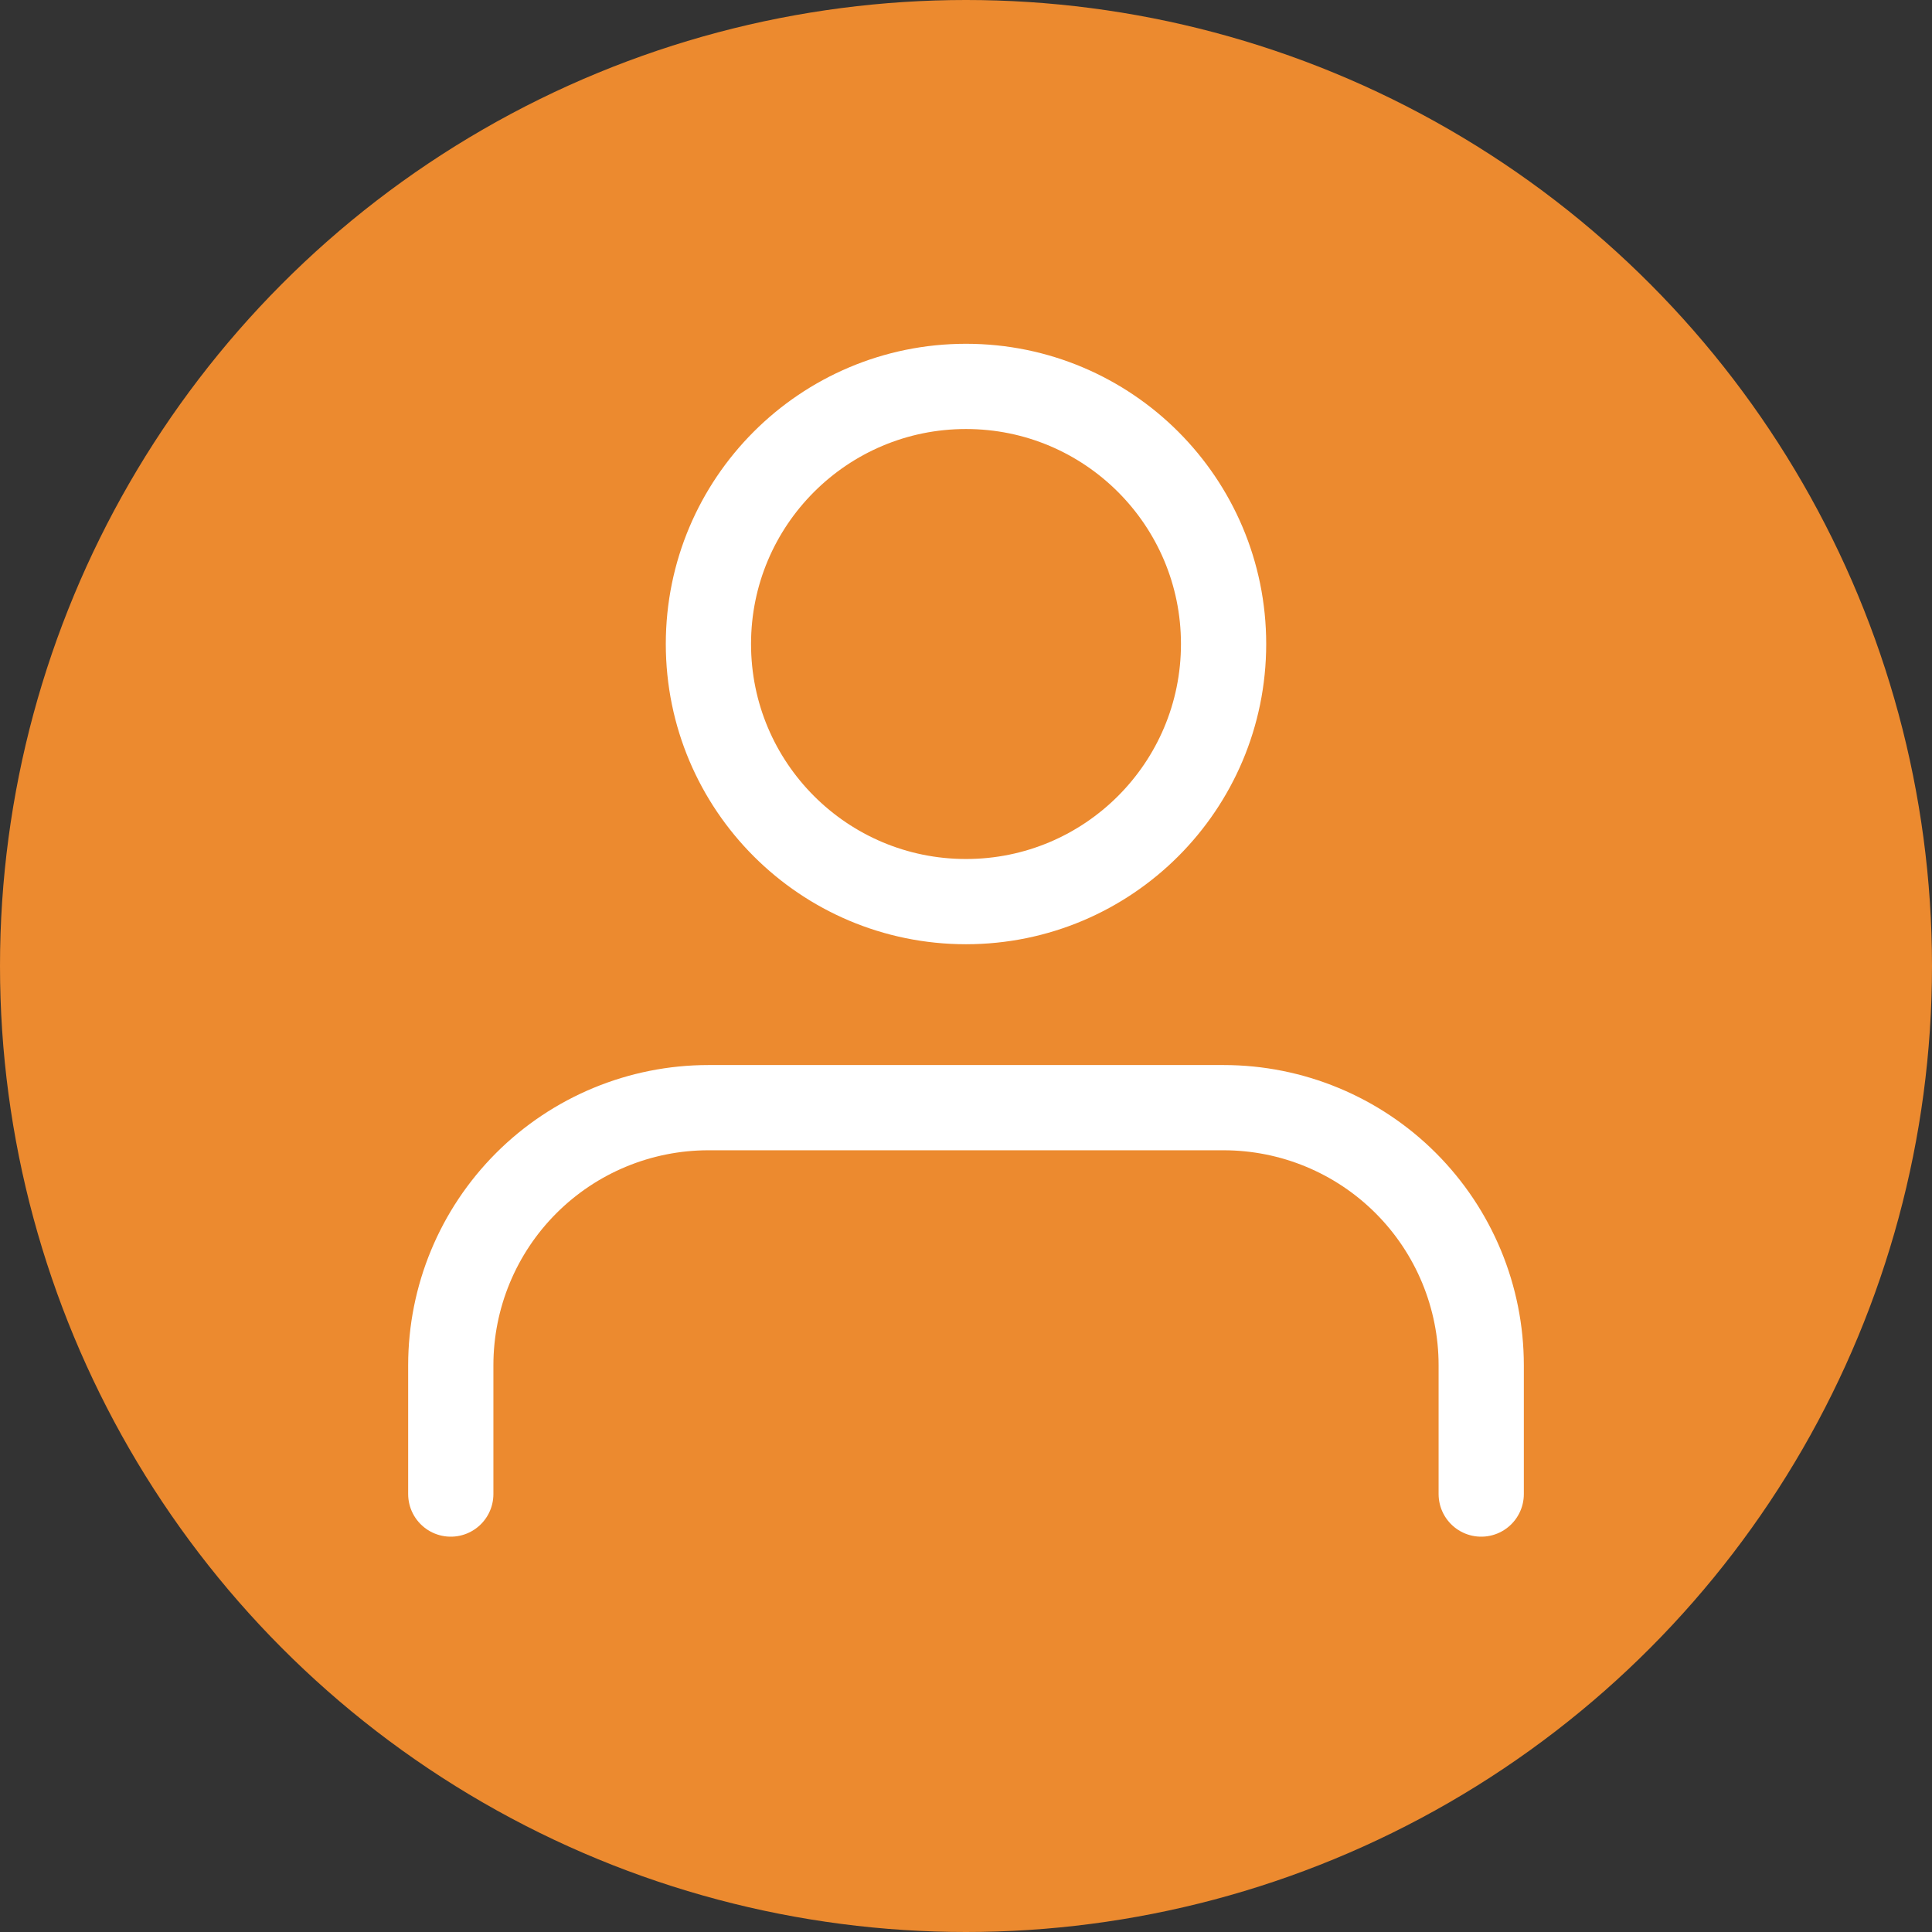 <svg width="34" height="34" viewBox="0 0 34 34" fill="none" xmlns="http://www.w3.org/2000/svg">
<rect x="0" y="0" width="34" height="34" fill="#333333" stroke="none"/>
<circle cx="17" cy="17" r="17" fill="#EC8A2F"/>
<path d="M26.067 26.293V24.027C26.067 22.824 25.589 21.671 24.739 20.821C23.889 19.971 22.736 19.493 21.533 19.493H12.467C11.264 19.493 10.111 19.971 9.261 20.821C8.411 21.671 7.933 22.824 7.933 24.027V26.293" stroke="white" stroke-width="1.5" stroke-linecap="round" stroke-linejoin="round"/>
<path d="M17 15.867C19.504 15.867 21.533 13.837 21.533 11.333C21.533 8.83 19.504 6.8 17 6.8C14.496 6.8 12.467 8.83 12.467 11.333C12.467 13.837 14.496 15.867 17 15.867Z" stroke="white" stroke-width="1.5" stroke-linecap="round" stroke-linejoin="round"/>
</svg>
